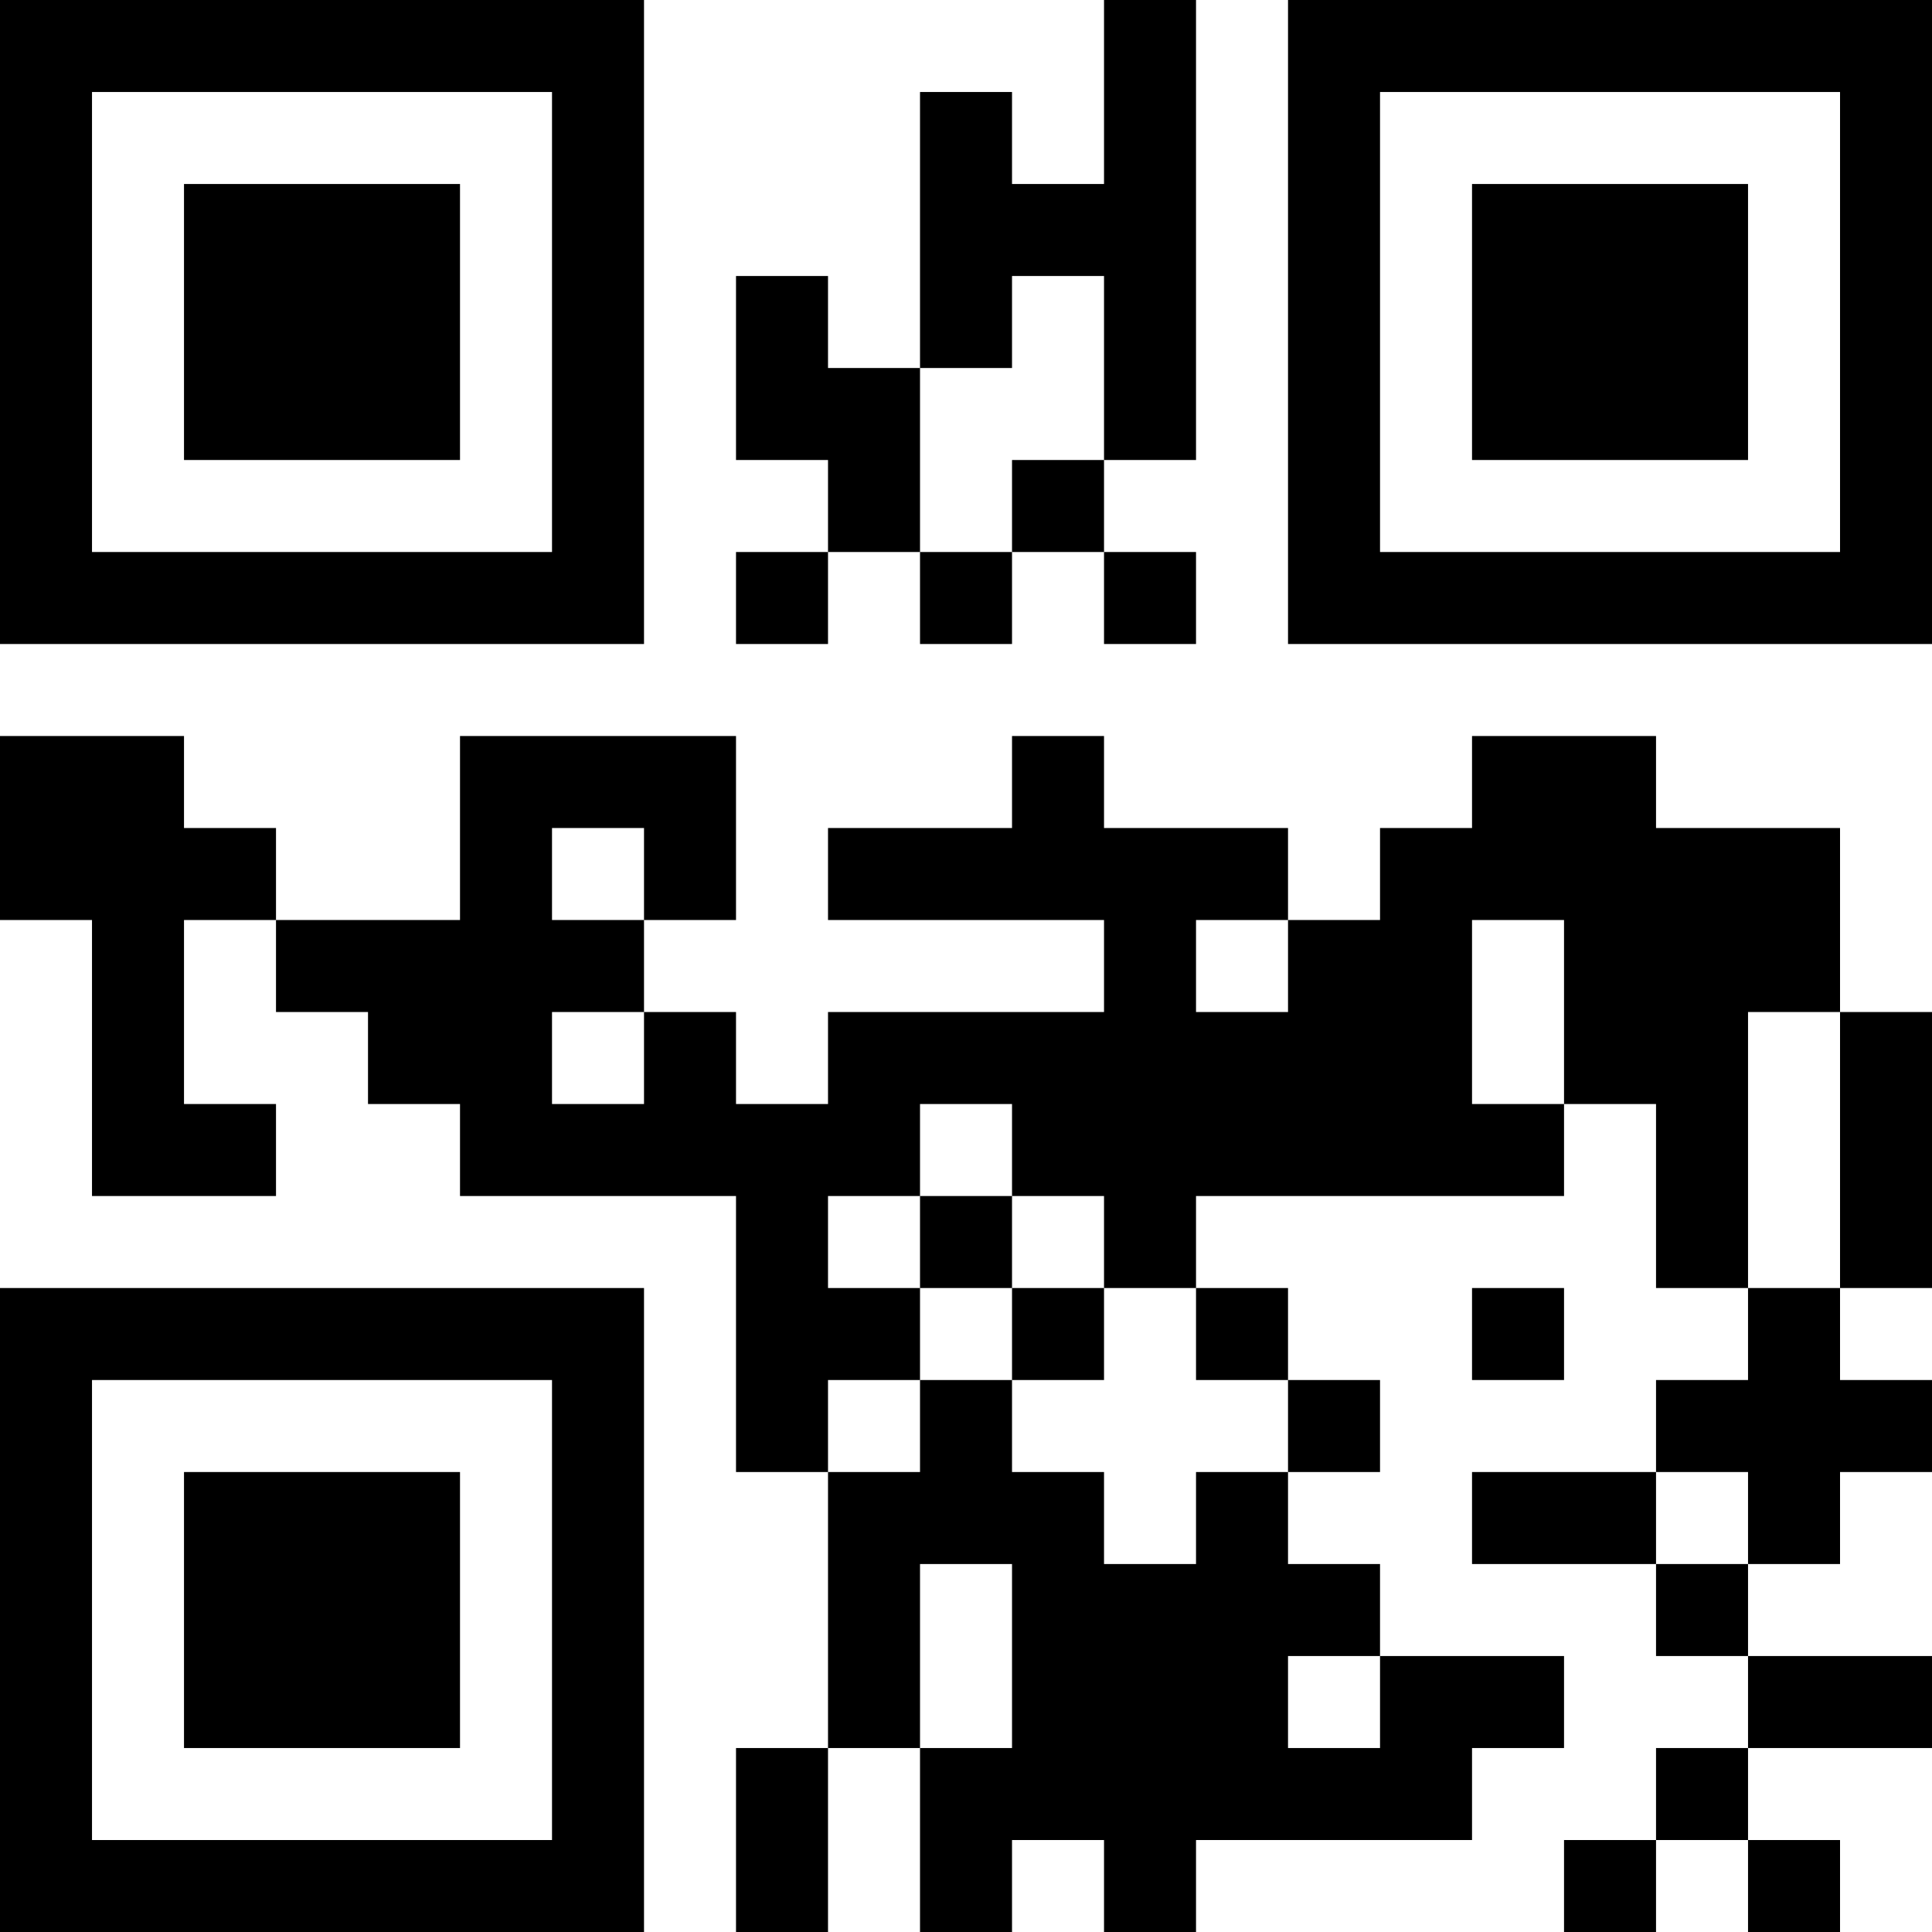 <?xml version="1.0" encoding="UTF-8"?>
<svg xmlns="http://www.w3.org/2000/svg" version="1.1" width="200" height="200" viewBox="0 0 200 200"><rect x="0" y="0" width="200" height="200" fill="#ffffff"/><g transform="scale(9.524)"><g transform="translate(0,0)"><path fill-rule="evenodd" d="M12 0L12 2L11 2L11 1L10 1L10 4L9 4L9 3L8 3L8 5L9 5L9 6L8 6L8 7L9 7L9 6L10 6L10 7L11 7L11 6L12 6L12 7L13 7L13 6L12 6L12 5L13 5L13 0ZM11 3L11 4L10 4L10 6L11 6L11 5L12 5L12 3ZM0 8L0 10L1 10L1 13L3 13L3 12L2 12L2 10L3 10L3 11L4 11L4 12L5 12L5 13L8 13L8 16L9 16L9 19L8 19L8 21L9 21L9 19L10 19L10 21L11 21L11 20L12 20L12 21L13 21L13 20L16 20L16 19L17 19L17 18L15 18L15 17L14 17L14 16L15 16L15 15L14 15L14 14L13 14L13 13L17 13L17 12L18 12L18 14L19 14L19 15L18 15L18 16L16 16L16 17L18 17L18 18L19 18L19 19L18 19L18 20L17 20L17 21L18 21L18 20L19 20L19 21L20 21L20 20L19 20L19 19L21 19L21 18L19 18L19 17L20 17L20 16L21 16L21 15L20 15L20 14L21 14L21 11L20 11L20 9L18 9L18 8L16 8L16 9L15 9L15 10L14 10L14 9L12 9L12 8L11 8L11 9L9 9L9 10L12 10L12 11L9 11L9 12L8 12L8 11L7 11L7 10L8 10L8 8L5 8L5 10L3 10L3 9L2 9L2 8ZM6 9L6 10L7 10L7 9ZM13 10L13 11L14 11L14 10ZM16 10L16 12L17 12L17 10ZM6 11L6 12L7 12L7 11ZM19 11L19 14L20 14L20 11ZM10 12L10 13L9 13L9 14L10 14L10 15L9 15L9 16L10 16L10 15L11 15L11 16L12 16L12 17L13 17L13 16L14 16L14 15L13 15L13 14L12 14L12 13L11 13L11 12ZM10 13L10 14L11 14L11 15L12 15L12 14L11 14L11 13ZM16 14L16 15L17 15L17 14ZM18 16L18 17L19 17L19 16ZM10 17L10 19L11 19L11 17ZM14 18L14 19L15 19L15 18ZM0 0L0 7L7 7L7 0ZM1 1L1 6L6 6L6 1ZM2 2L2 5L5 5L5 2ZM14 0L14 7L21 7L21 0ZM15 1L15 6L20 6L20 1ZM16 2L16 5L19 5L19 2ZM0 14L0 21L7 21L7 14ZM1 15L1 20L6 20L6 15ZM2 16L2 19L5 19L5 16Z" fill="#000000"/></g></g></svg>
